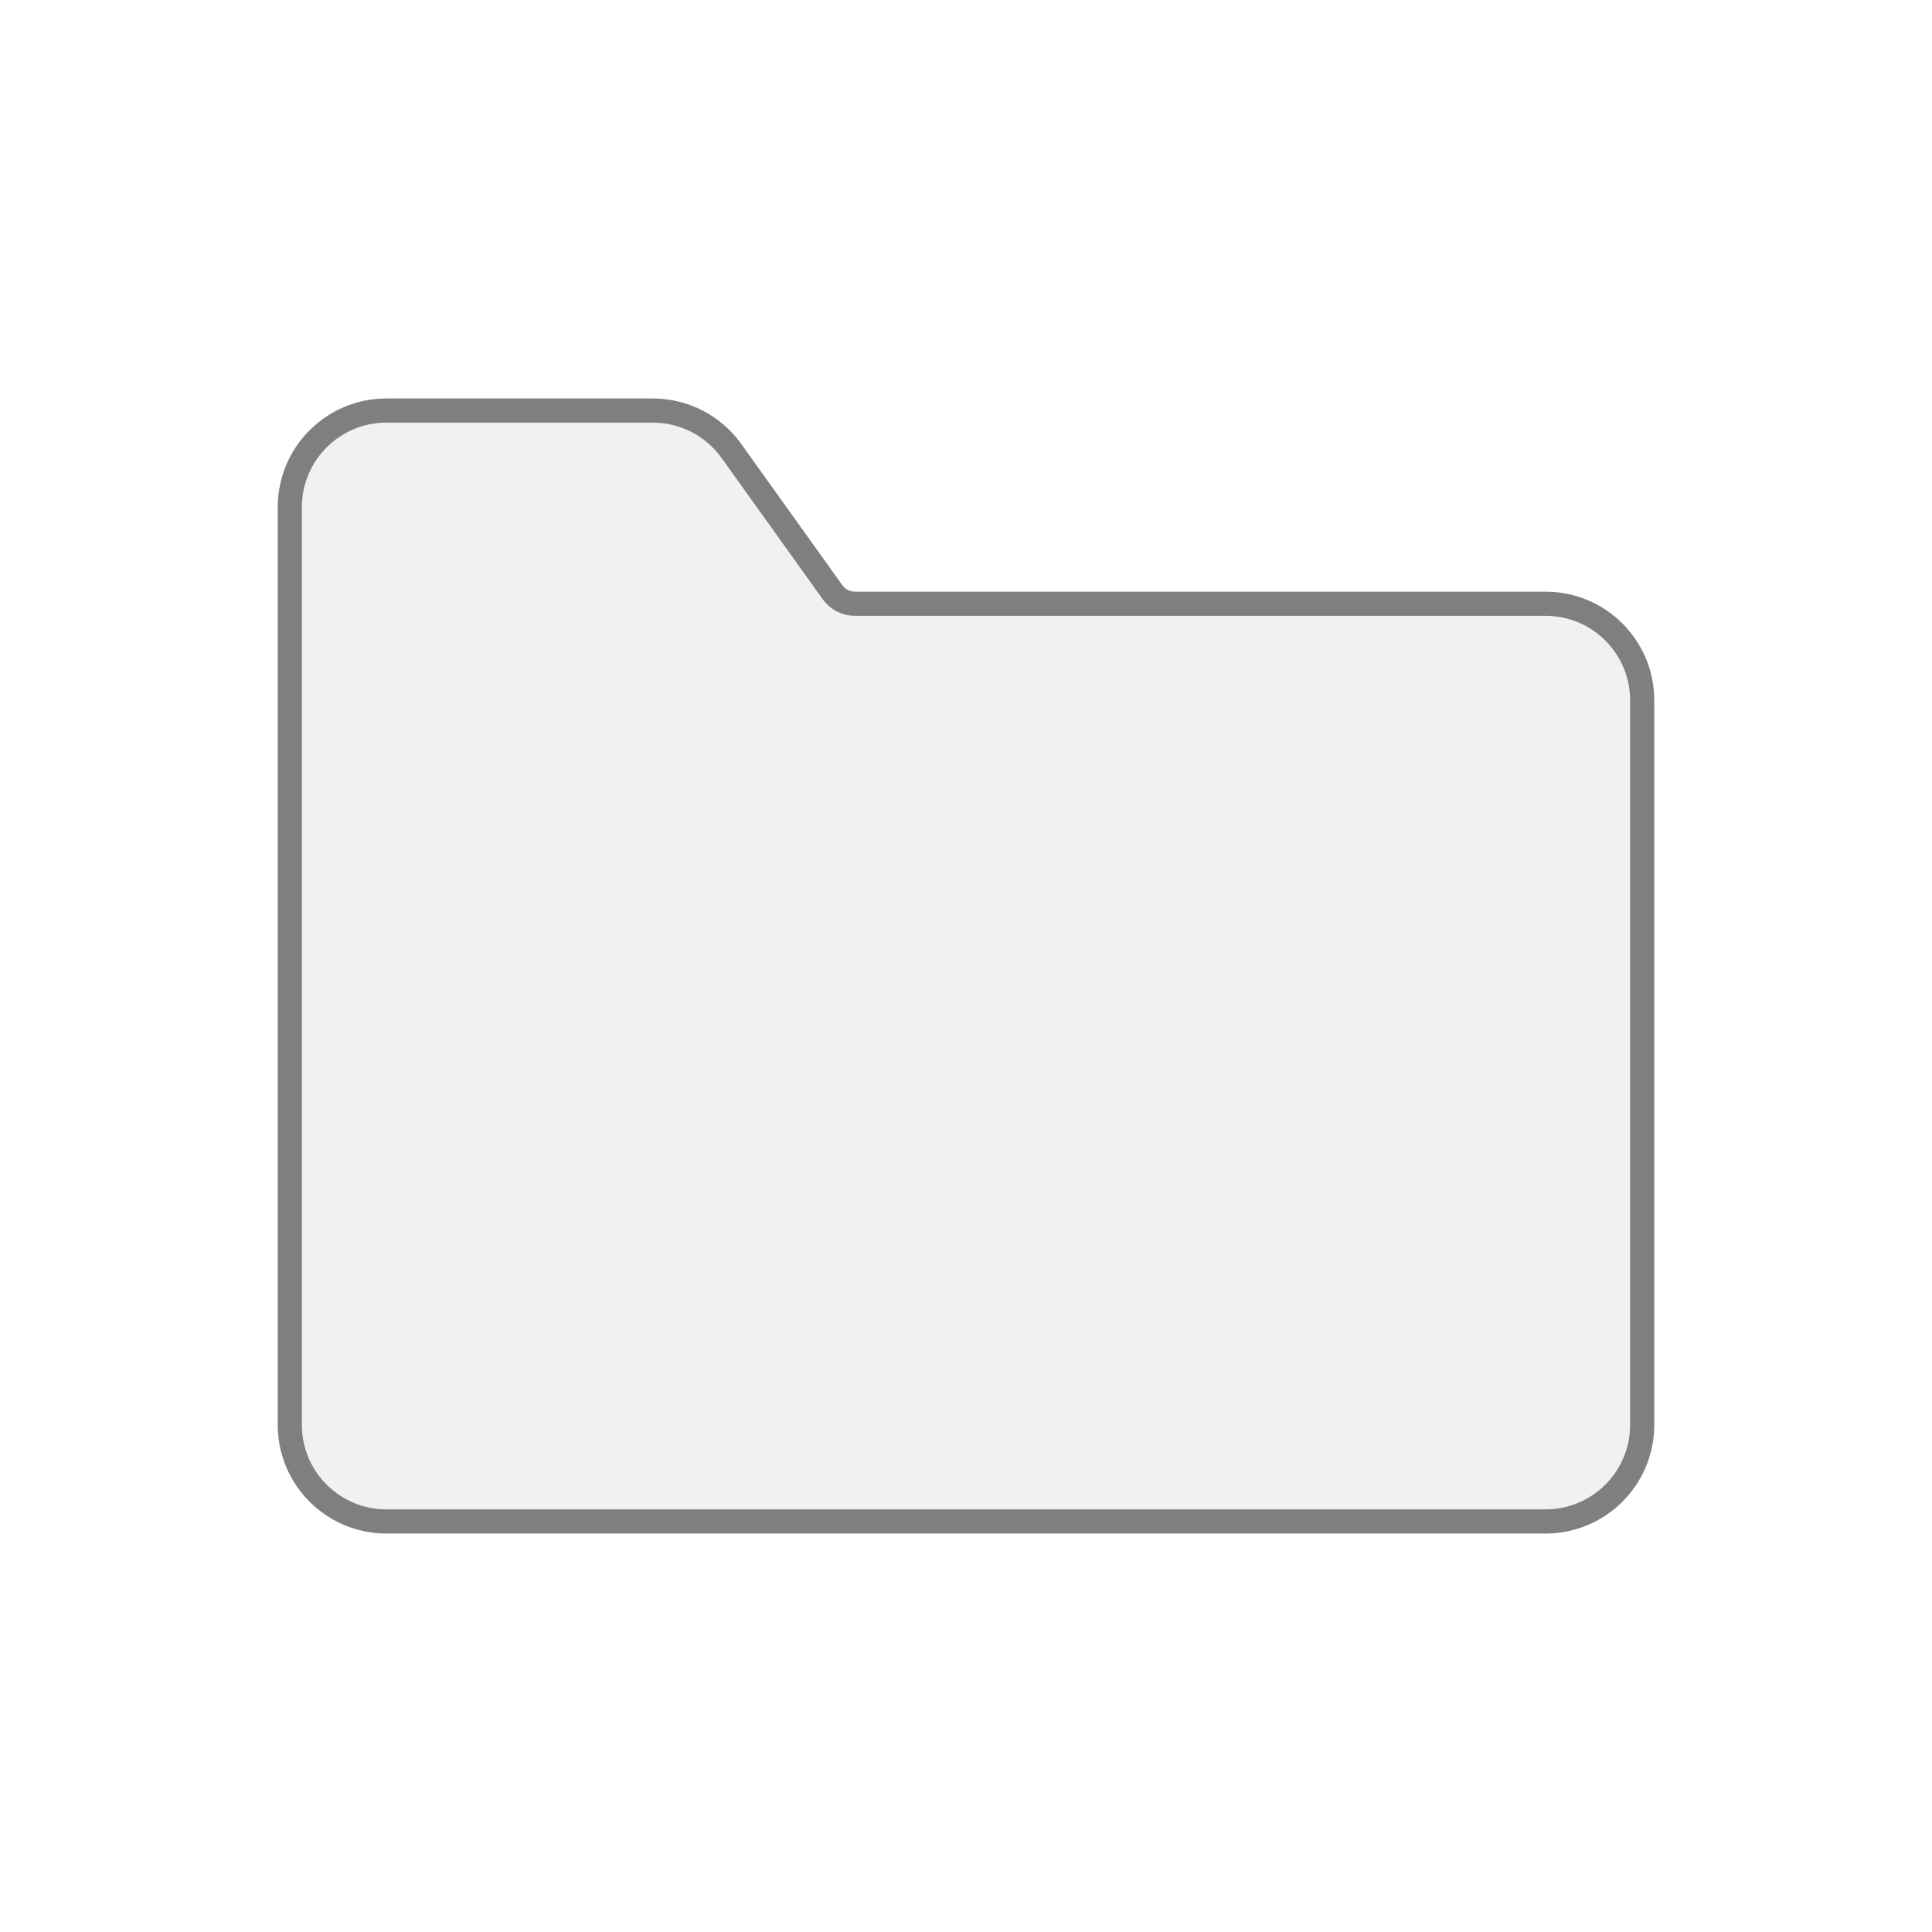 <?xml version="1.0" encoding="UTF-8" standalone="no"?>
<svg
   width="80"
   height="80"
   viewBox="0 0 80 80"
   fill="none"
   version="1.1"
   id="svg4"
   xmlns="http://www.w3.org/2000/svg"
   xmlns:svg="http://www.w3.org/2000/svg">
  <defs
     id="defs8" />
  <path
     d="m 16,17 c -2.209,0 -4,1.791 -4,4 v 38 c 0,2.209 1.791,4 4,4 h 48 c 2.209,0 4,-1.791 4,-4 V 29 c 0,-2.209 -1.791,-4 -4,-4 H 35.399 C 35.033,25 34.689,24.823 34.476,24.525 L 30.284,18.671 C 29.533,17.622 28.322,17 27.032,17 Z"
     fill="#C2CCDE"
     fill-opacity="0.25"
     stroke="#C2CCDE"
     stroke-linecap="round"
     stroke-linejoin="round"
     id="path2"
     style="fill:#c8c8c8;fill-opacity:0.25;stroke:#7f7f7f;stroke-opacity:1" />
</svg>
